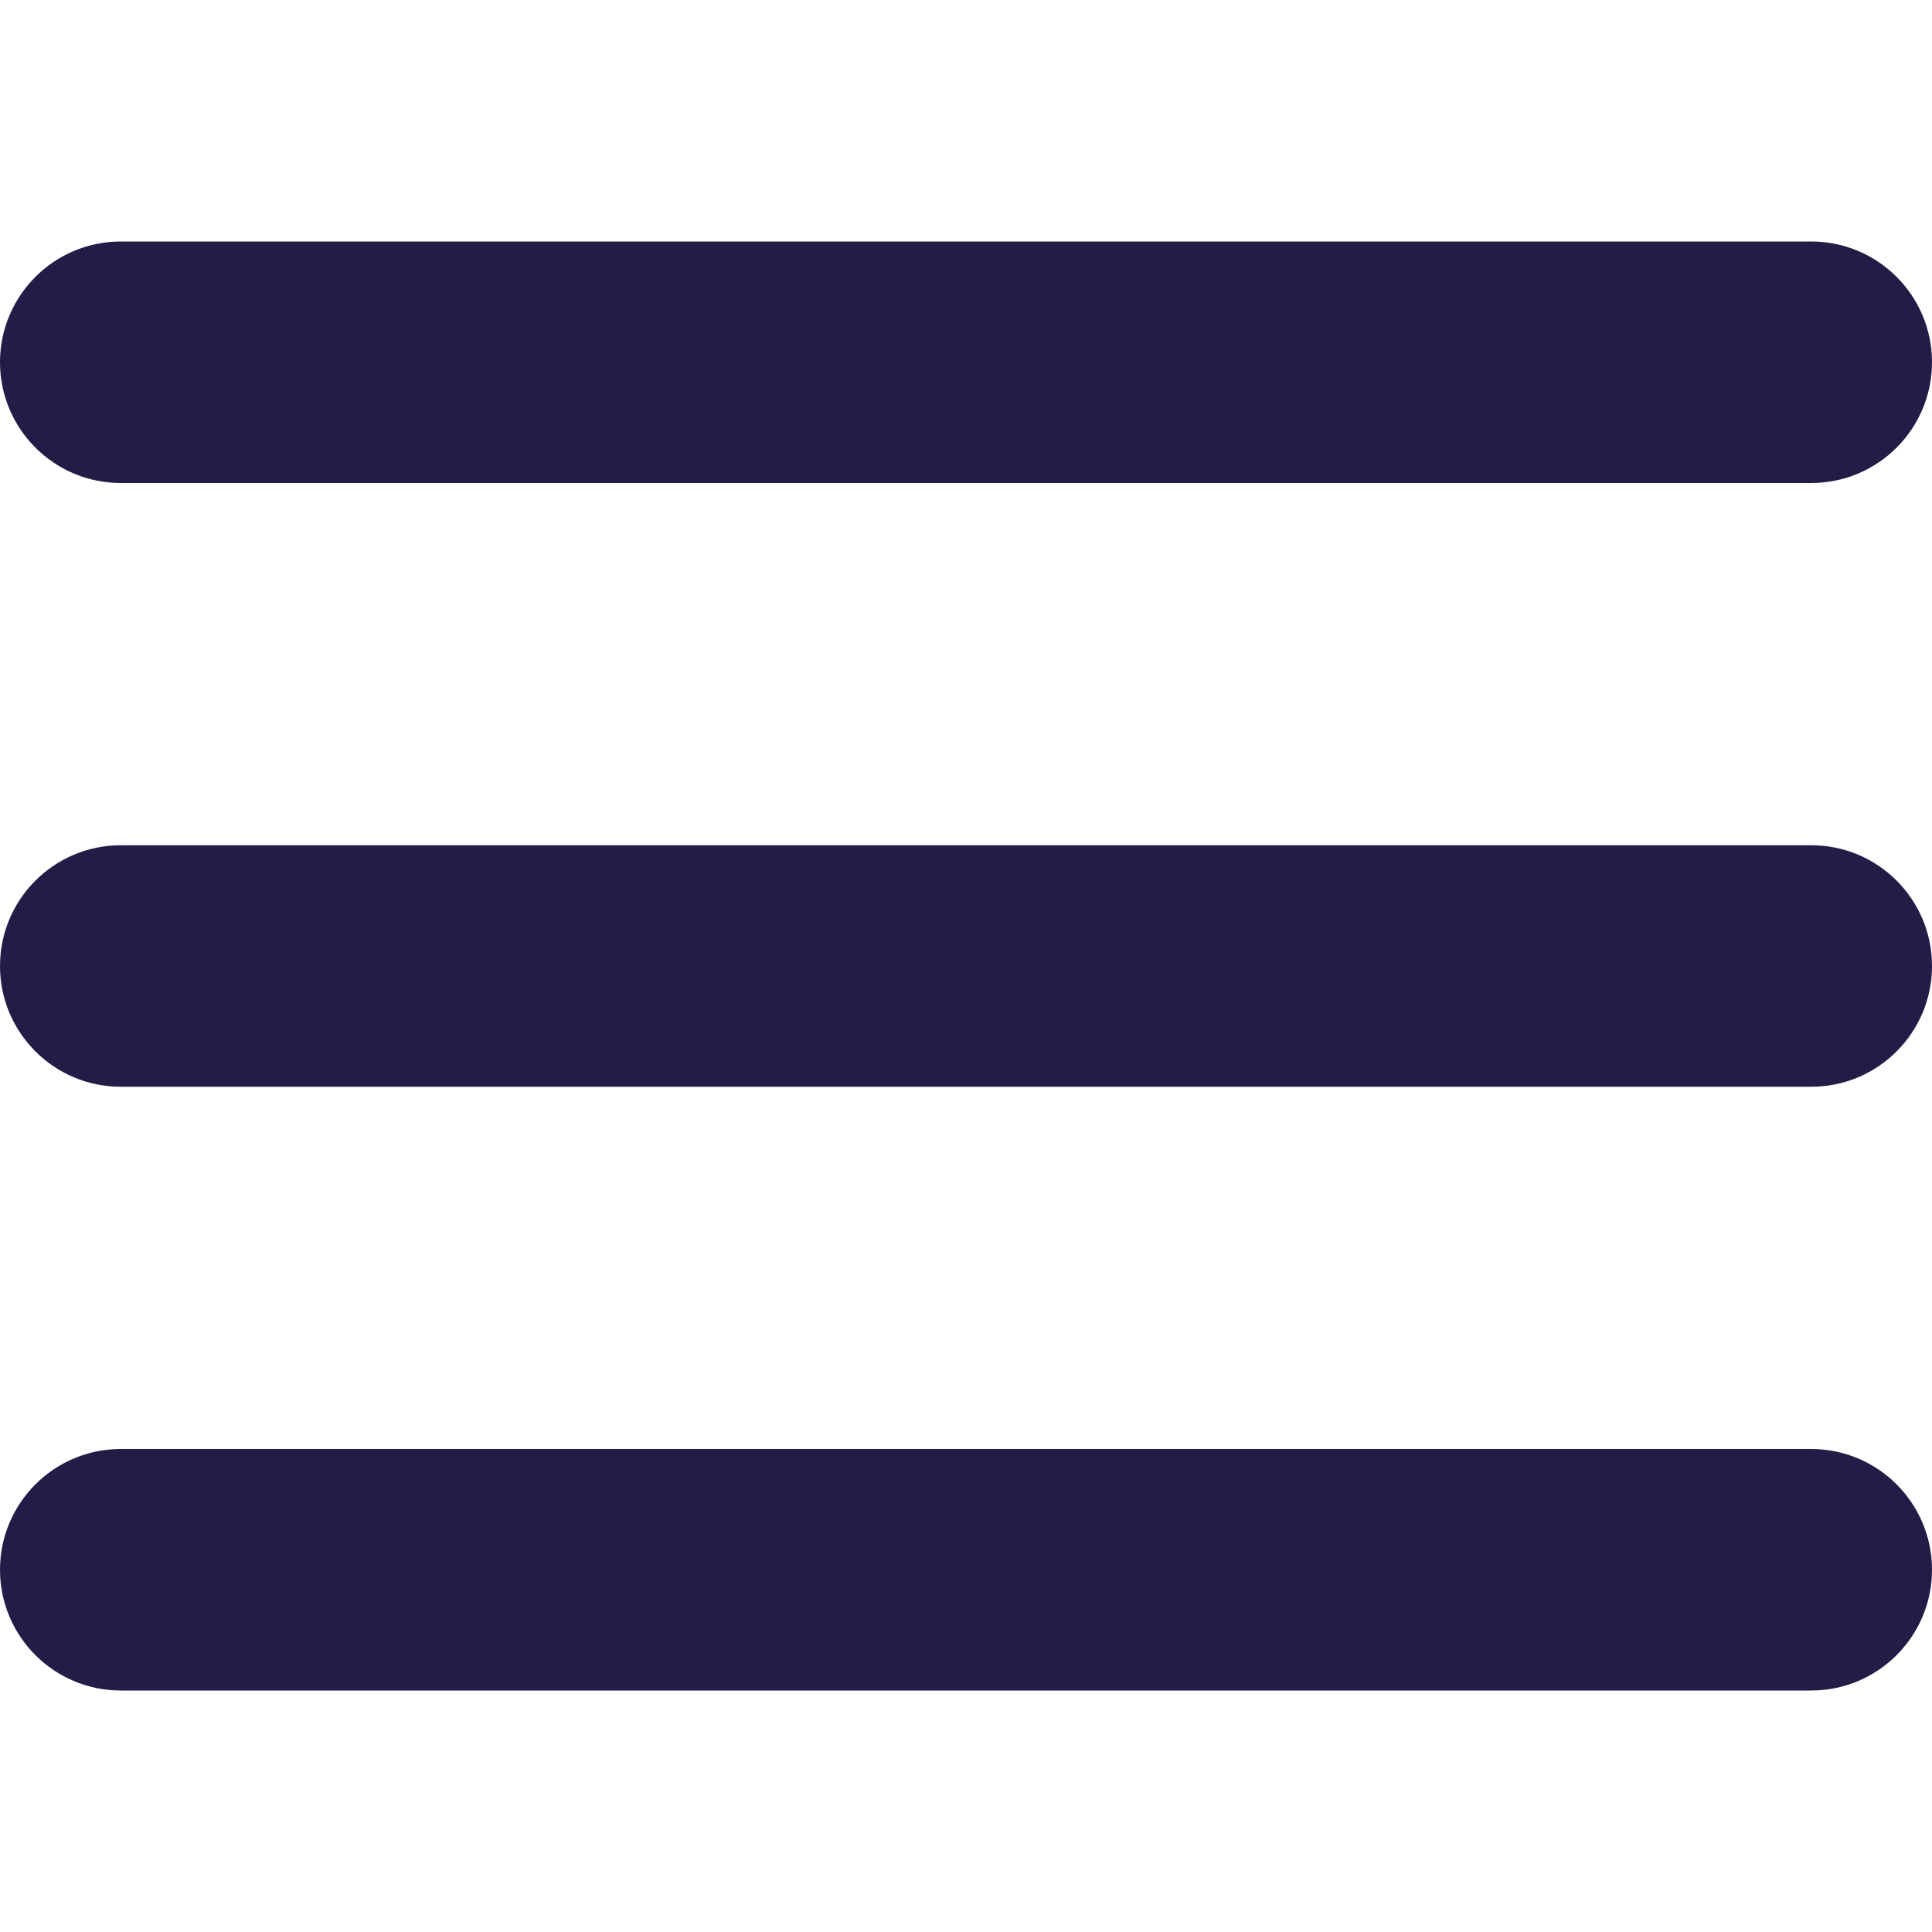 <svg width="24" height="24" viewBox="0 0 24 24" fill="none" xmlns="http://www.w3.org/2000/svg">
<g clip-path="url(#clip0_99_801)">
<path d="M22.5 21H1.5C0.672 21 0 20.328 0 19.5C0 18.672 0.672 18 1.5 18H22.5C23.328 18 24 18.672 24 19.5C24 20.328 23.328 21 22.5 21Z" fill="#221C47"/>
<path d="M22.5 13.5H1.5C0.672 13.5 0 12.828 0 12C0 11.172 0.672 10.5 1.5 10.5H22.5C23.328 10.5 24 11.171 24 12C24 12.829 23.328 13.5 22.5 13.5Z" fill="#221C47"/>
<path d="M22.5 6H1.5C0.672 6 0 5.328 0 4.5C0 3.672 0.672 3 1.5 3H22.5C23.328 3 24 3.672 24 4.5C24 5.328 23.328 6 22.5 6Z" fill="#221C47"/>
</g>
<defs>
<clipPath id="clip0_99_801">
<rect width="24" height="24" fill="white"/>
</clipPath>
</defs>
</svg>
